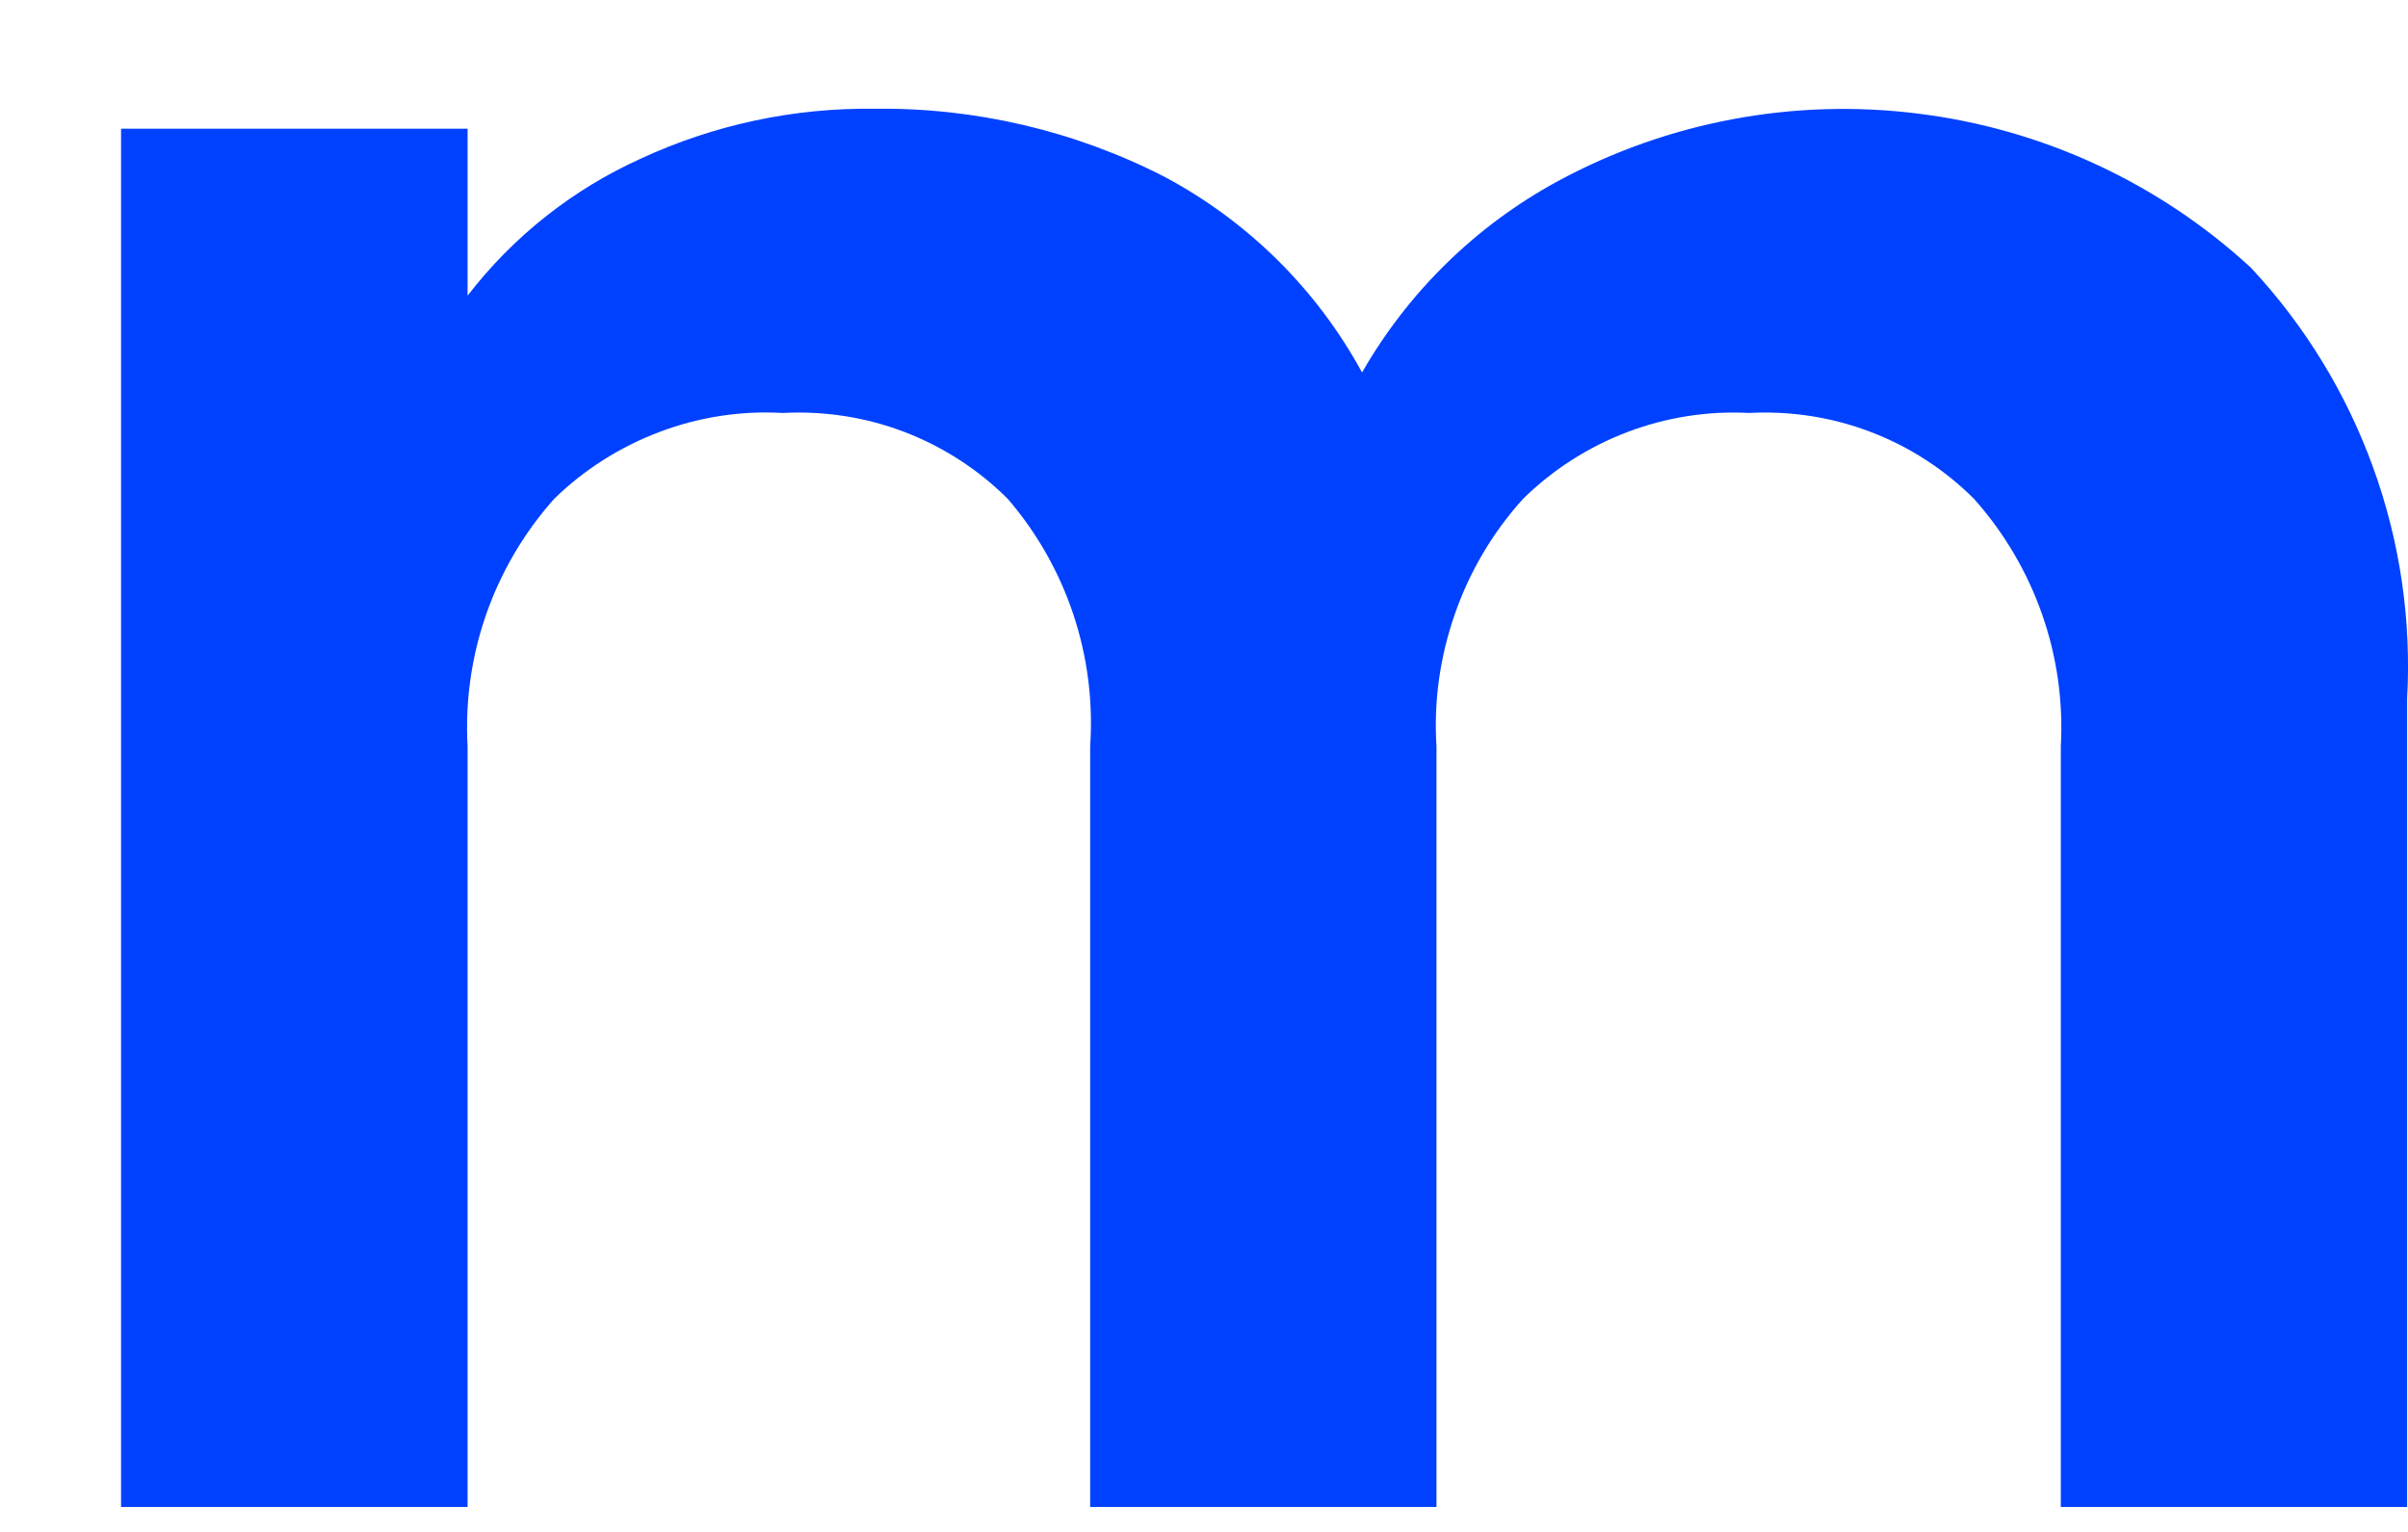 <?xml version="1.0" encoding="UTF-8" standalone="no"?><svg width='11' height='7' viewBox='0 0 11 7' fill='none' xmlns='http://www.w3.org/2000/svg'>
<path d='M10.284 1.225C10.53 1.489 10.719 1.799 10.841 2.137C10.964 2.476 11.016 2.835 10.996 3.194V6.886H9.414V3.41C9.437 2.996 9.294 2.59 9.018 2.28C8.884 2.146 8.724 2.042 8.546 1.974C8.369 1.906 8.179 1.877 7.99 1.887C7.8 1.877 7.61 1.907 7.432 1.975C7.254 2.043 7.092 2.147 6.957 2.28C6.819 2.433 6.713 2.612 6.646 2.806C6.578 3 6.549 3.205 6.562 3.41V6.886H4.98V3.41C5.008 2.999 4.873 2.593 4.604 2.28C4.47 2.146 4.309 2.042 4.132 1.974C3.955 1.906 3.765 1.877 3.575 1.887C3.383 1.876 3.191 1.906 3.012 1.974C2.832 2.042 2.668 2.146 2.531 2.28C2.255 2.59 2.113 2.996 2.136 3.41V6.886H0.553V0.588H2.136V1.351C2.344 1.081 2.615 0.866 2.927 0.725C3.261 0.57 3.626 0.492 3.995 0.497C4.455 0.491 4.911 0.598 5.32 0.808C5.702 1.012 6.015 1.322 6.222 1.702C6.433 1.334 6.742 1.031 7.116 0.828C7.618 0.556 8.194 0.448 8.761 0.519C9.329 0.589 9.86 0.835 10.28 1.221L10.284 1.225Z' fill='#0041FF'/>
</svg>
